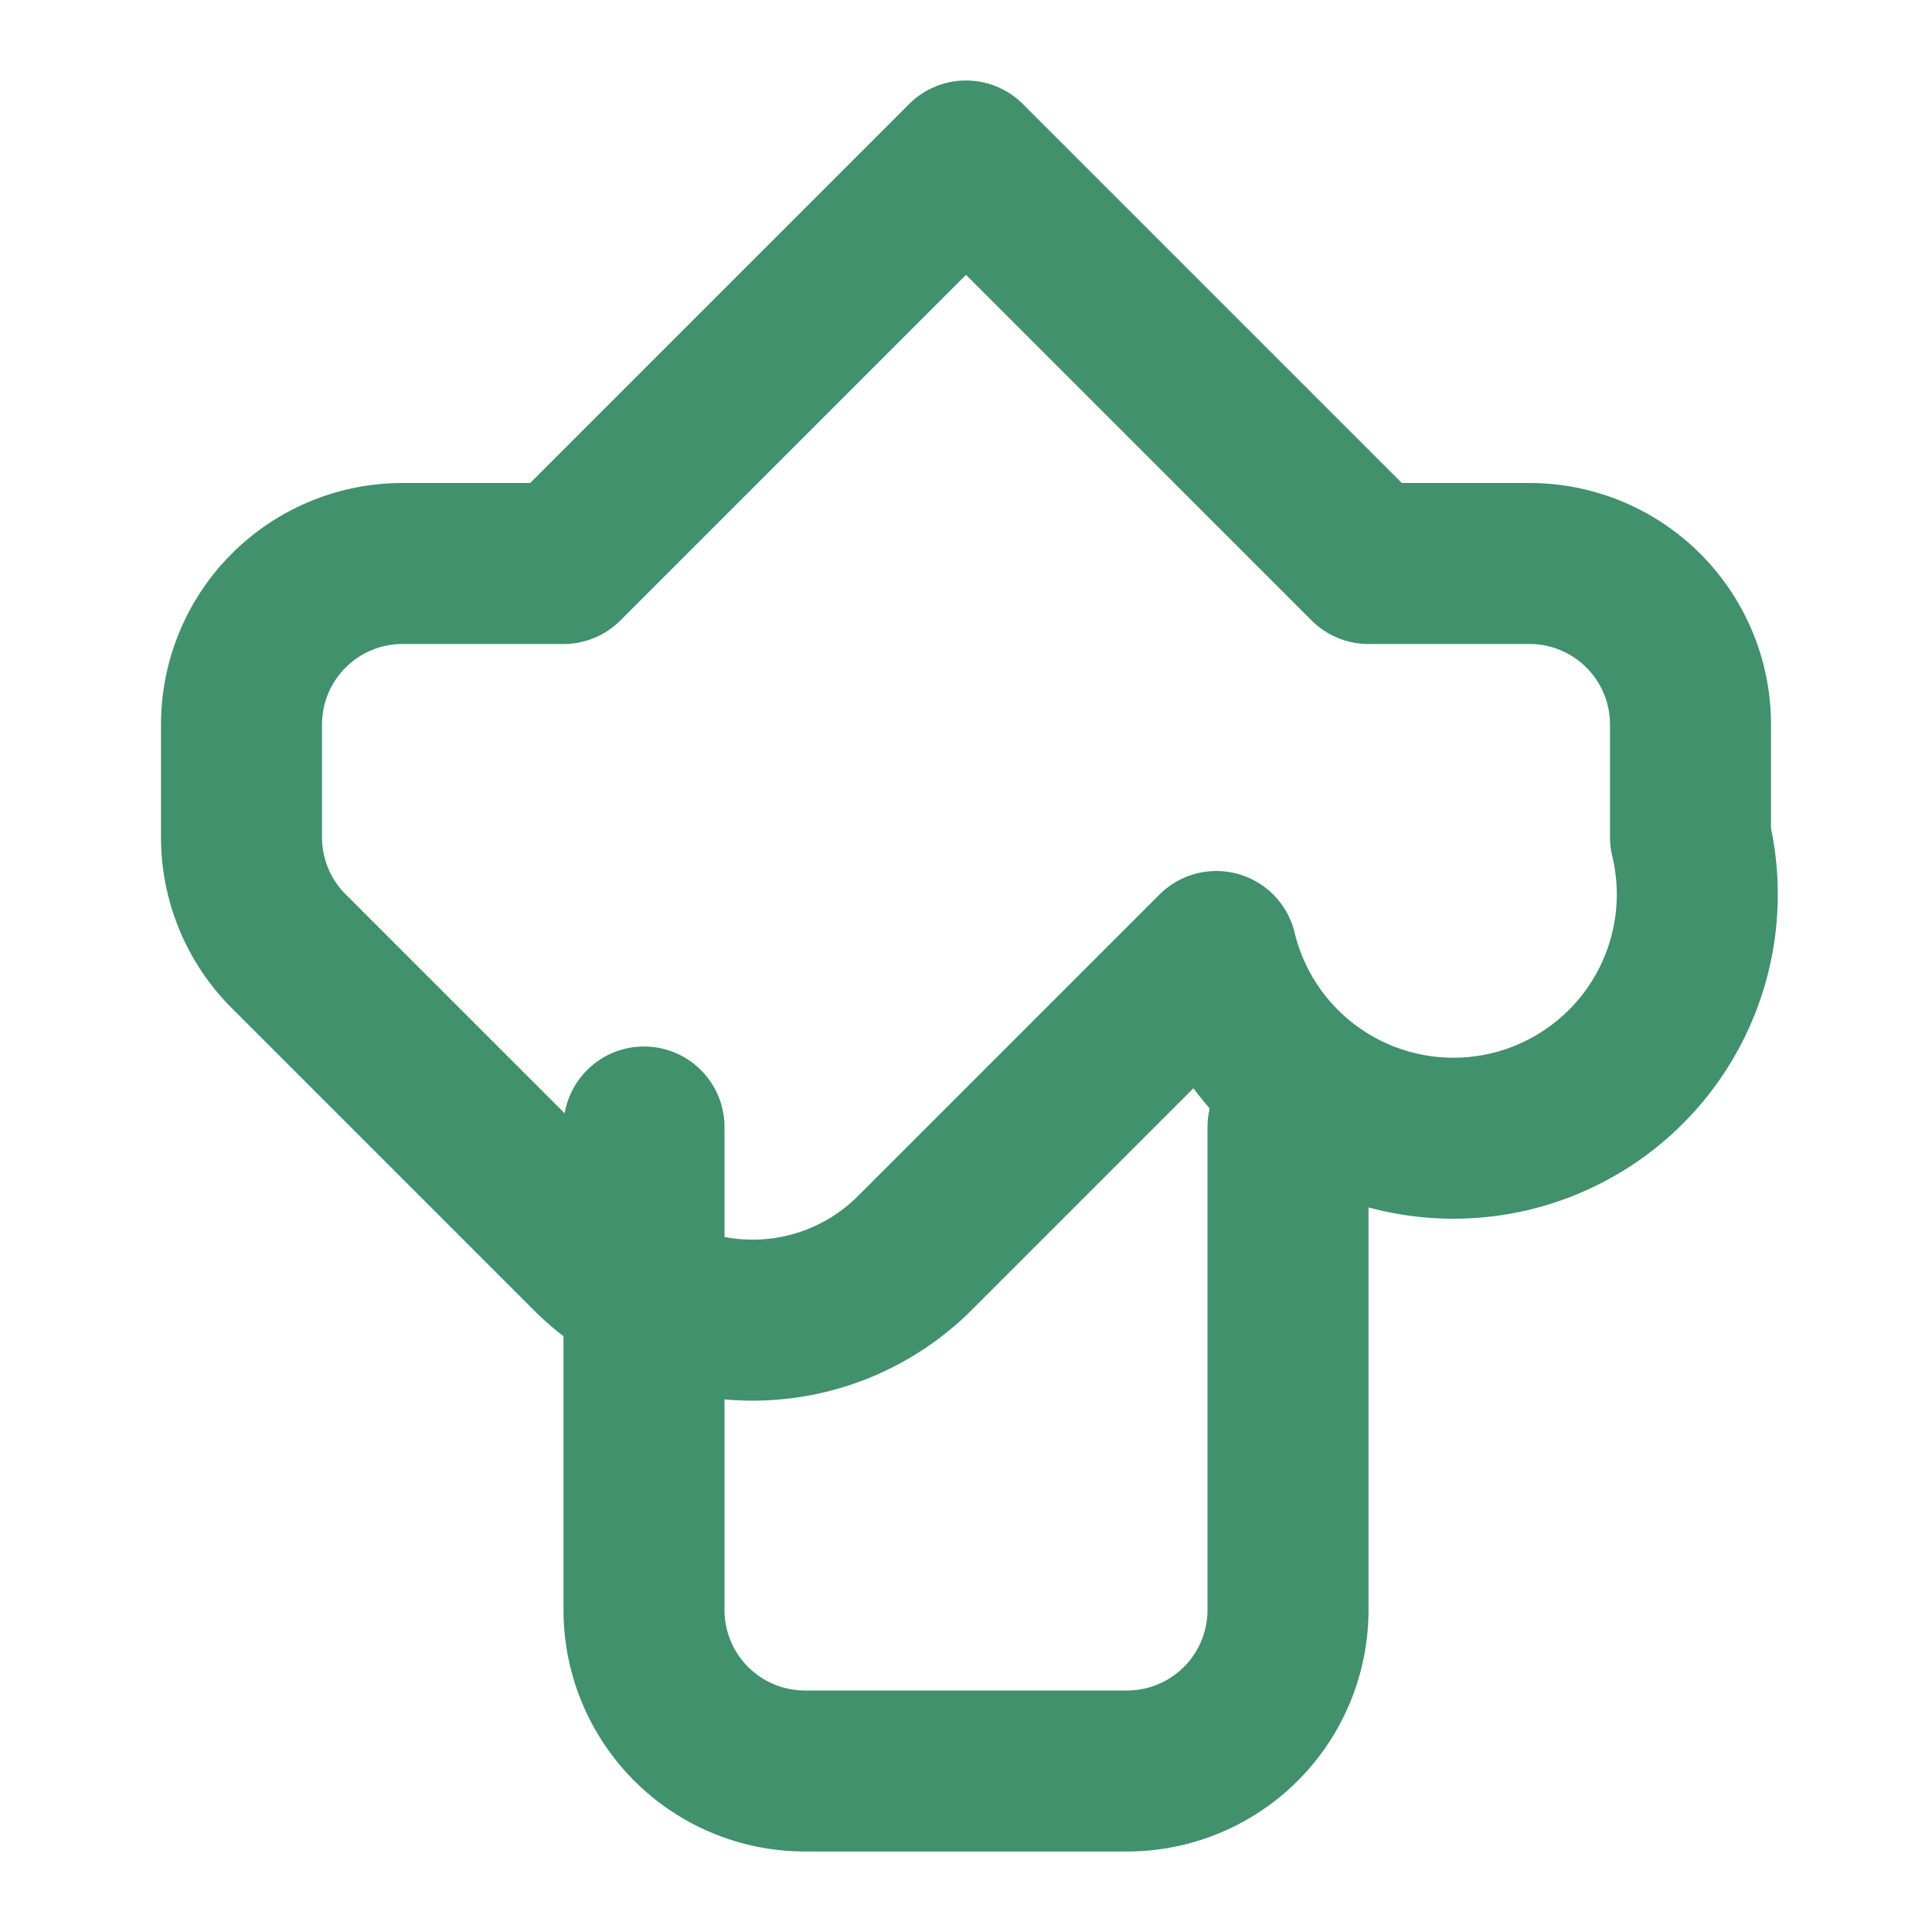 <svg xmlns="http://www.w3.org/2000/svg" width="24" height="24" viewBox="0 0 24 24" fill="none" stroke="#40916C" stroke-width="2" stroke-linecap="round" stroke-linejoin="round">
  <path d="M12 2L7 7H5a2 2 0 0 0-2 2v1.4a2 2 0 0 0 .59 1.42l3.74 3.74a2.85 2.85 0 0 0 4.04 0 l3.74-3.74A2 2 0 0 0 21 10.4V9a2 2 0 0 0-2-2h-2l-5-5z"></path>
  <path d="M8 14v6a2 2 0 0 0 2 2h4a2 2 0 0 0 2-2v-6"></path>
</svg>